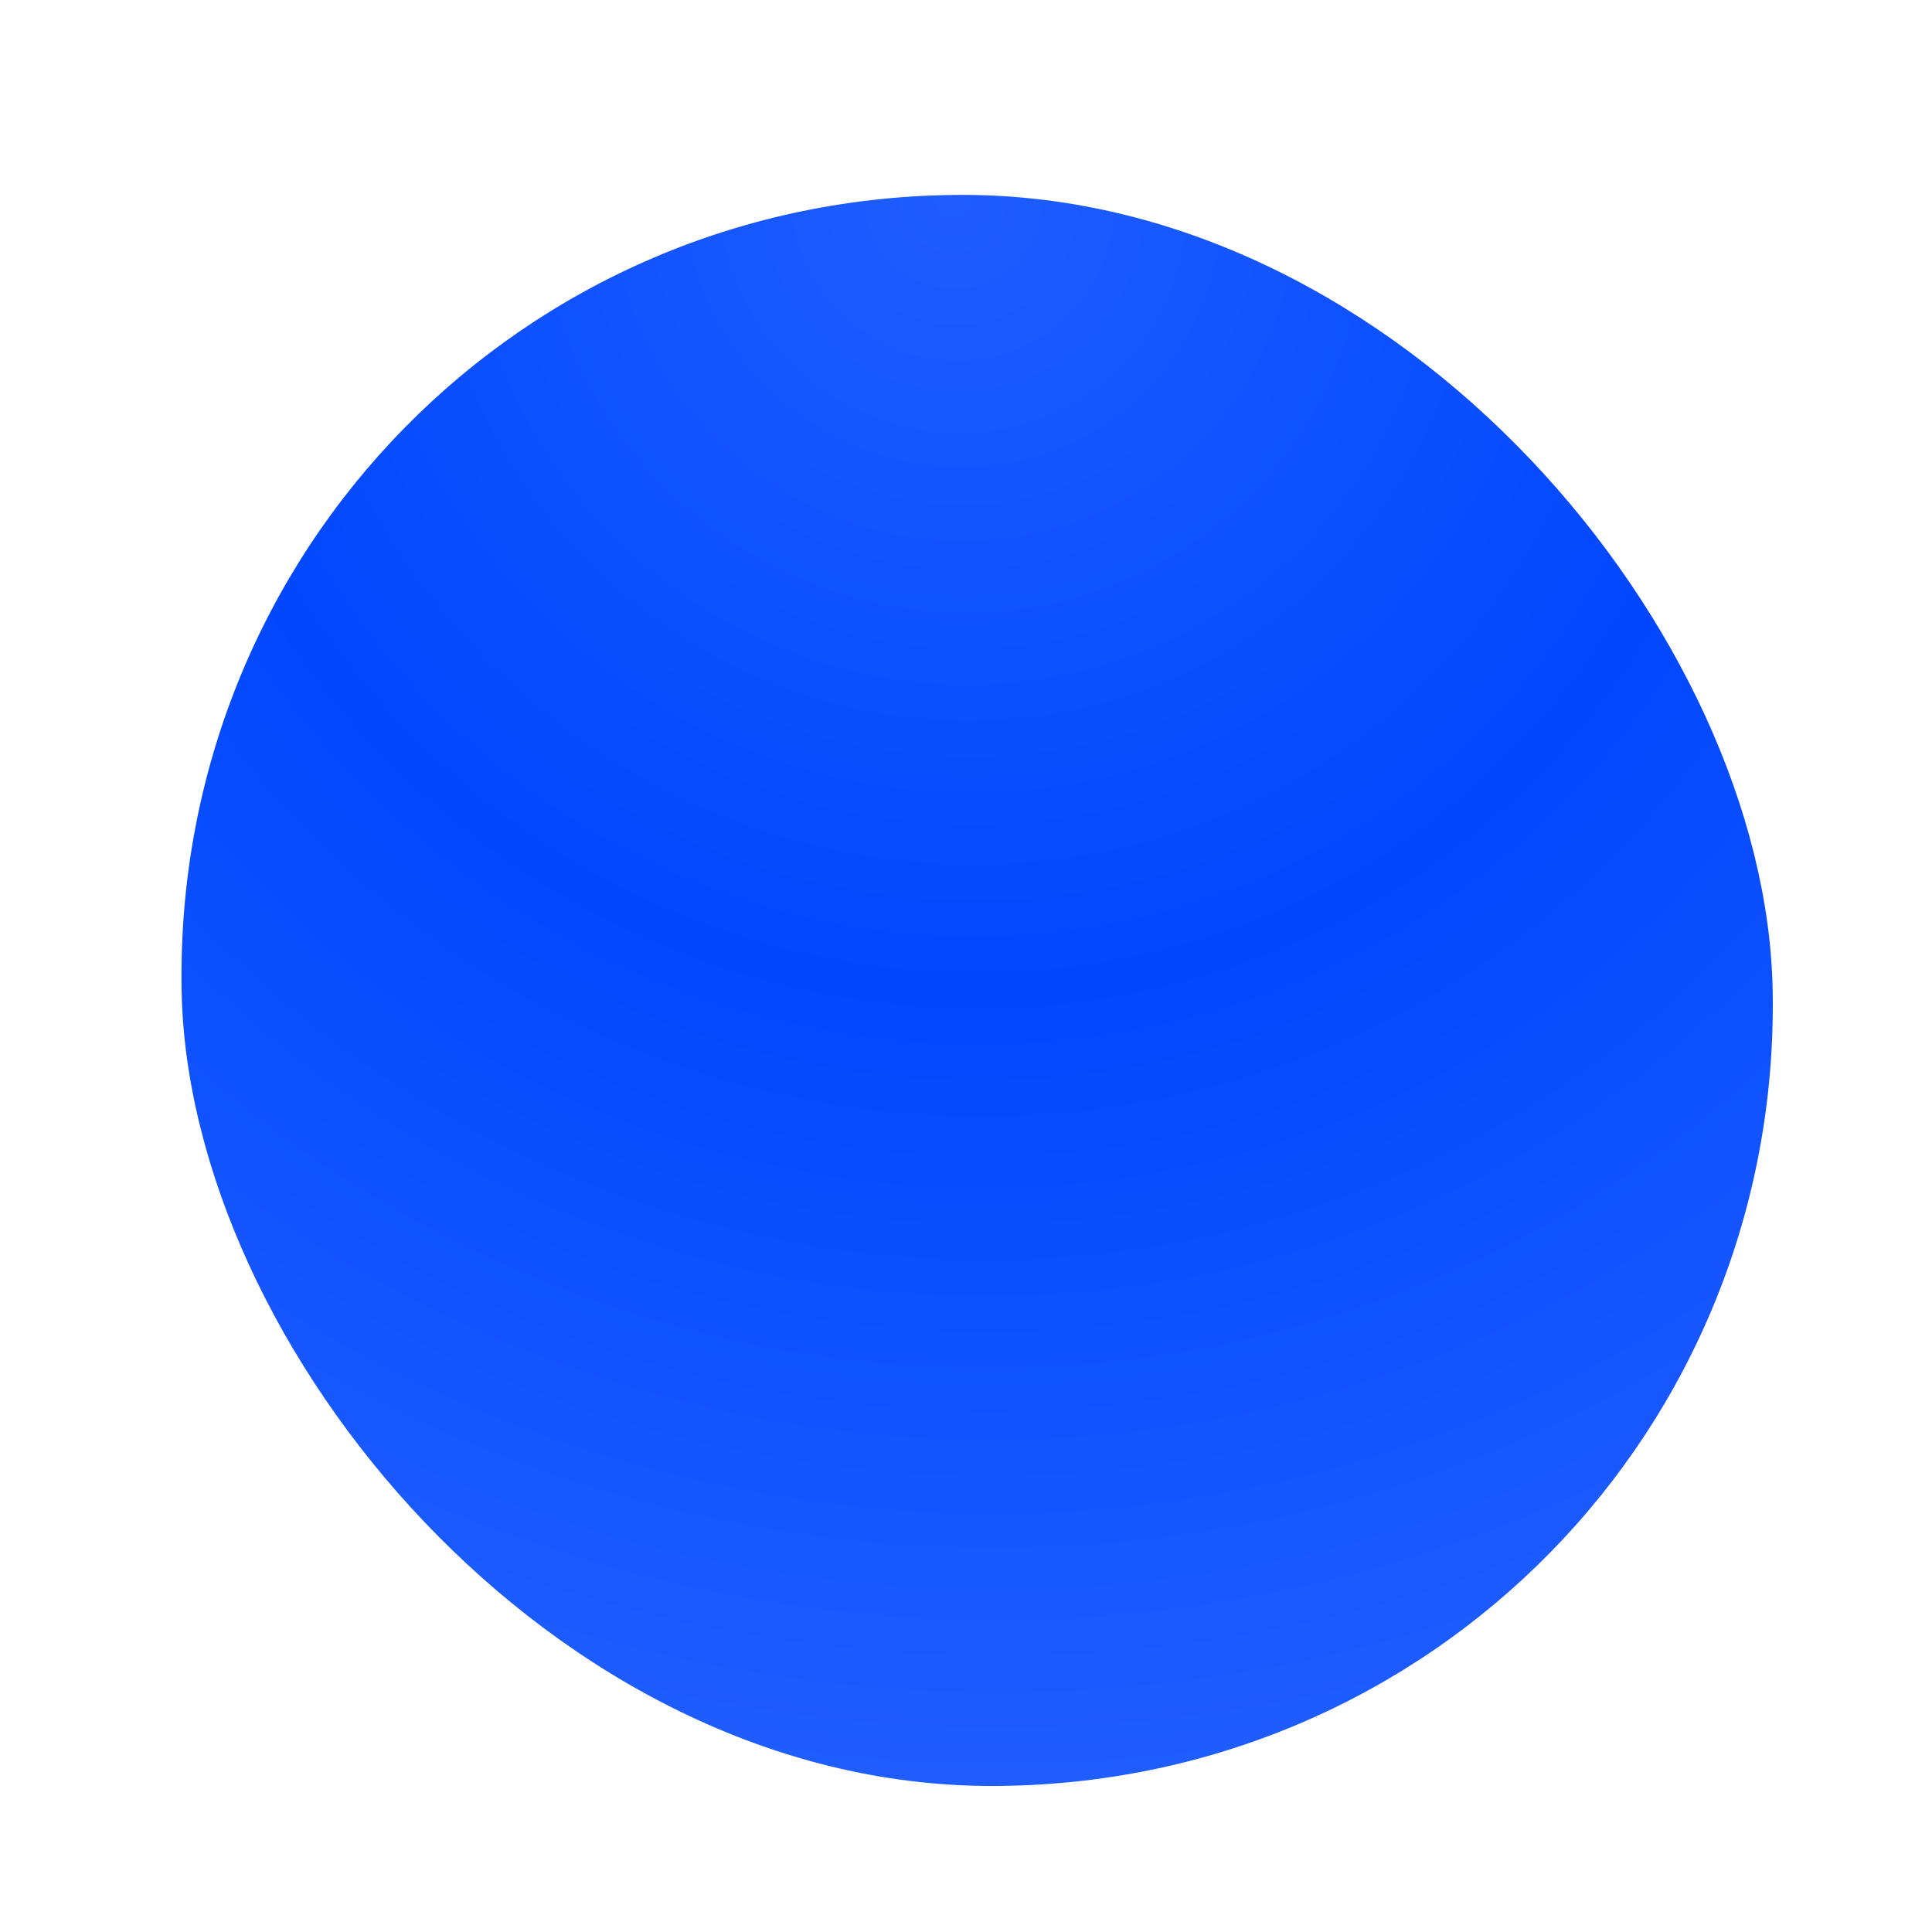 <svg width="17" height="17" viewBox="0 0 17 17" fill="none" xmlns="http://www.w3.org/2000/svg">
<g filter="url(#filter0_f_107_48723)">
<rect width="14" height="14" rx="7" transform="matrix(1 0 0.018 1 1.472 1.715)" fill="url(#paint0_radial_107_48723)"/>
</g>
<defs>
<filter id="filter0_f_107_48723" x="0.599" y="0.715" width="16.002" height="15.998" filterUnits="userSpaceOnUse" color-interpolation-filters="sRGB">
<feFlood flood-opacity="0" result="BackgroundImageFix"/>
<feBlend mode="normal" in="SourceGraphic" in2="BackgroundImageFix" result="shape"/>
<feGaussianBlur stdDeviation="0.5" result="effect1_foregroundBlur_107_48723"/>
</filter>
<radialGradient id="paint0_radial_107_48723" cx="0" cy="0" r="1" gradientUnits="userSpaceOnUse" gradientTransform="translate(7) rotate(90) scale(14)">
<stop stop-color="#1F5DFE"/>
<stop offset="0.5" stop-color="#0047FF"/>
<stop offset="1" stop-color="#1F5DFE"/>
</radialGradient>
</defs>
</svg>
